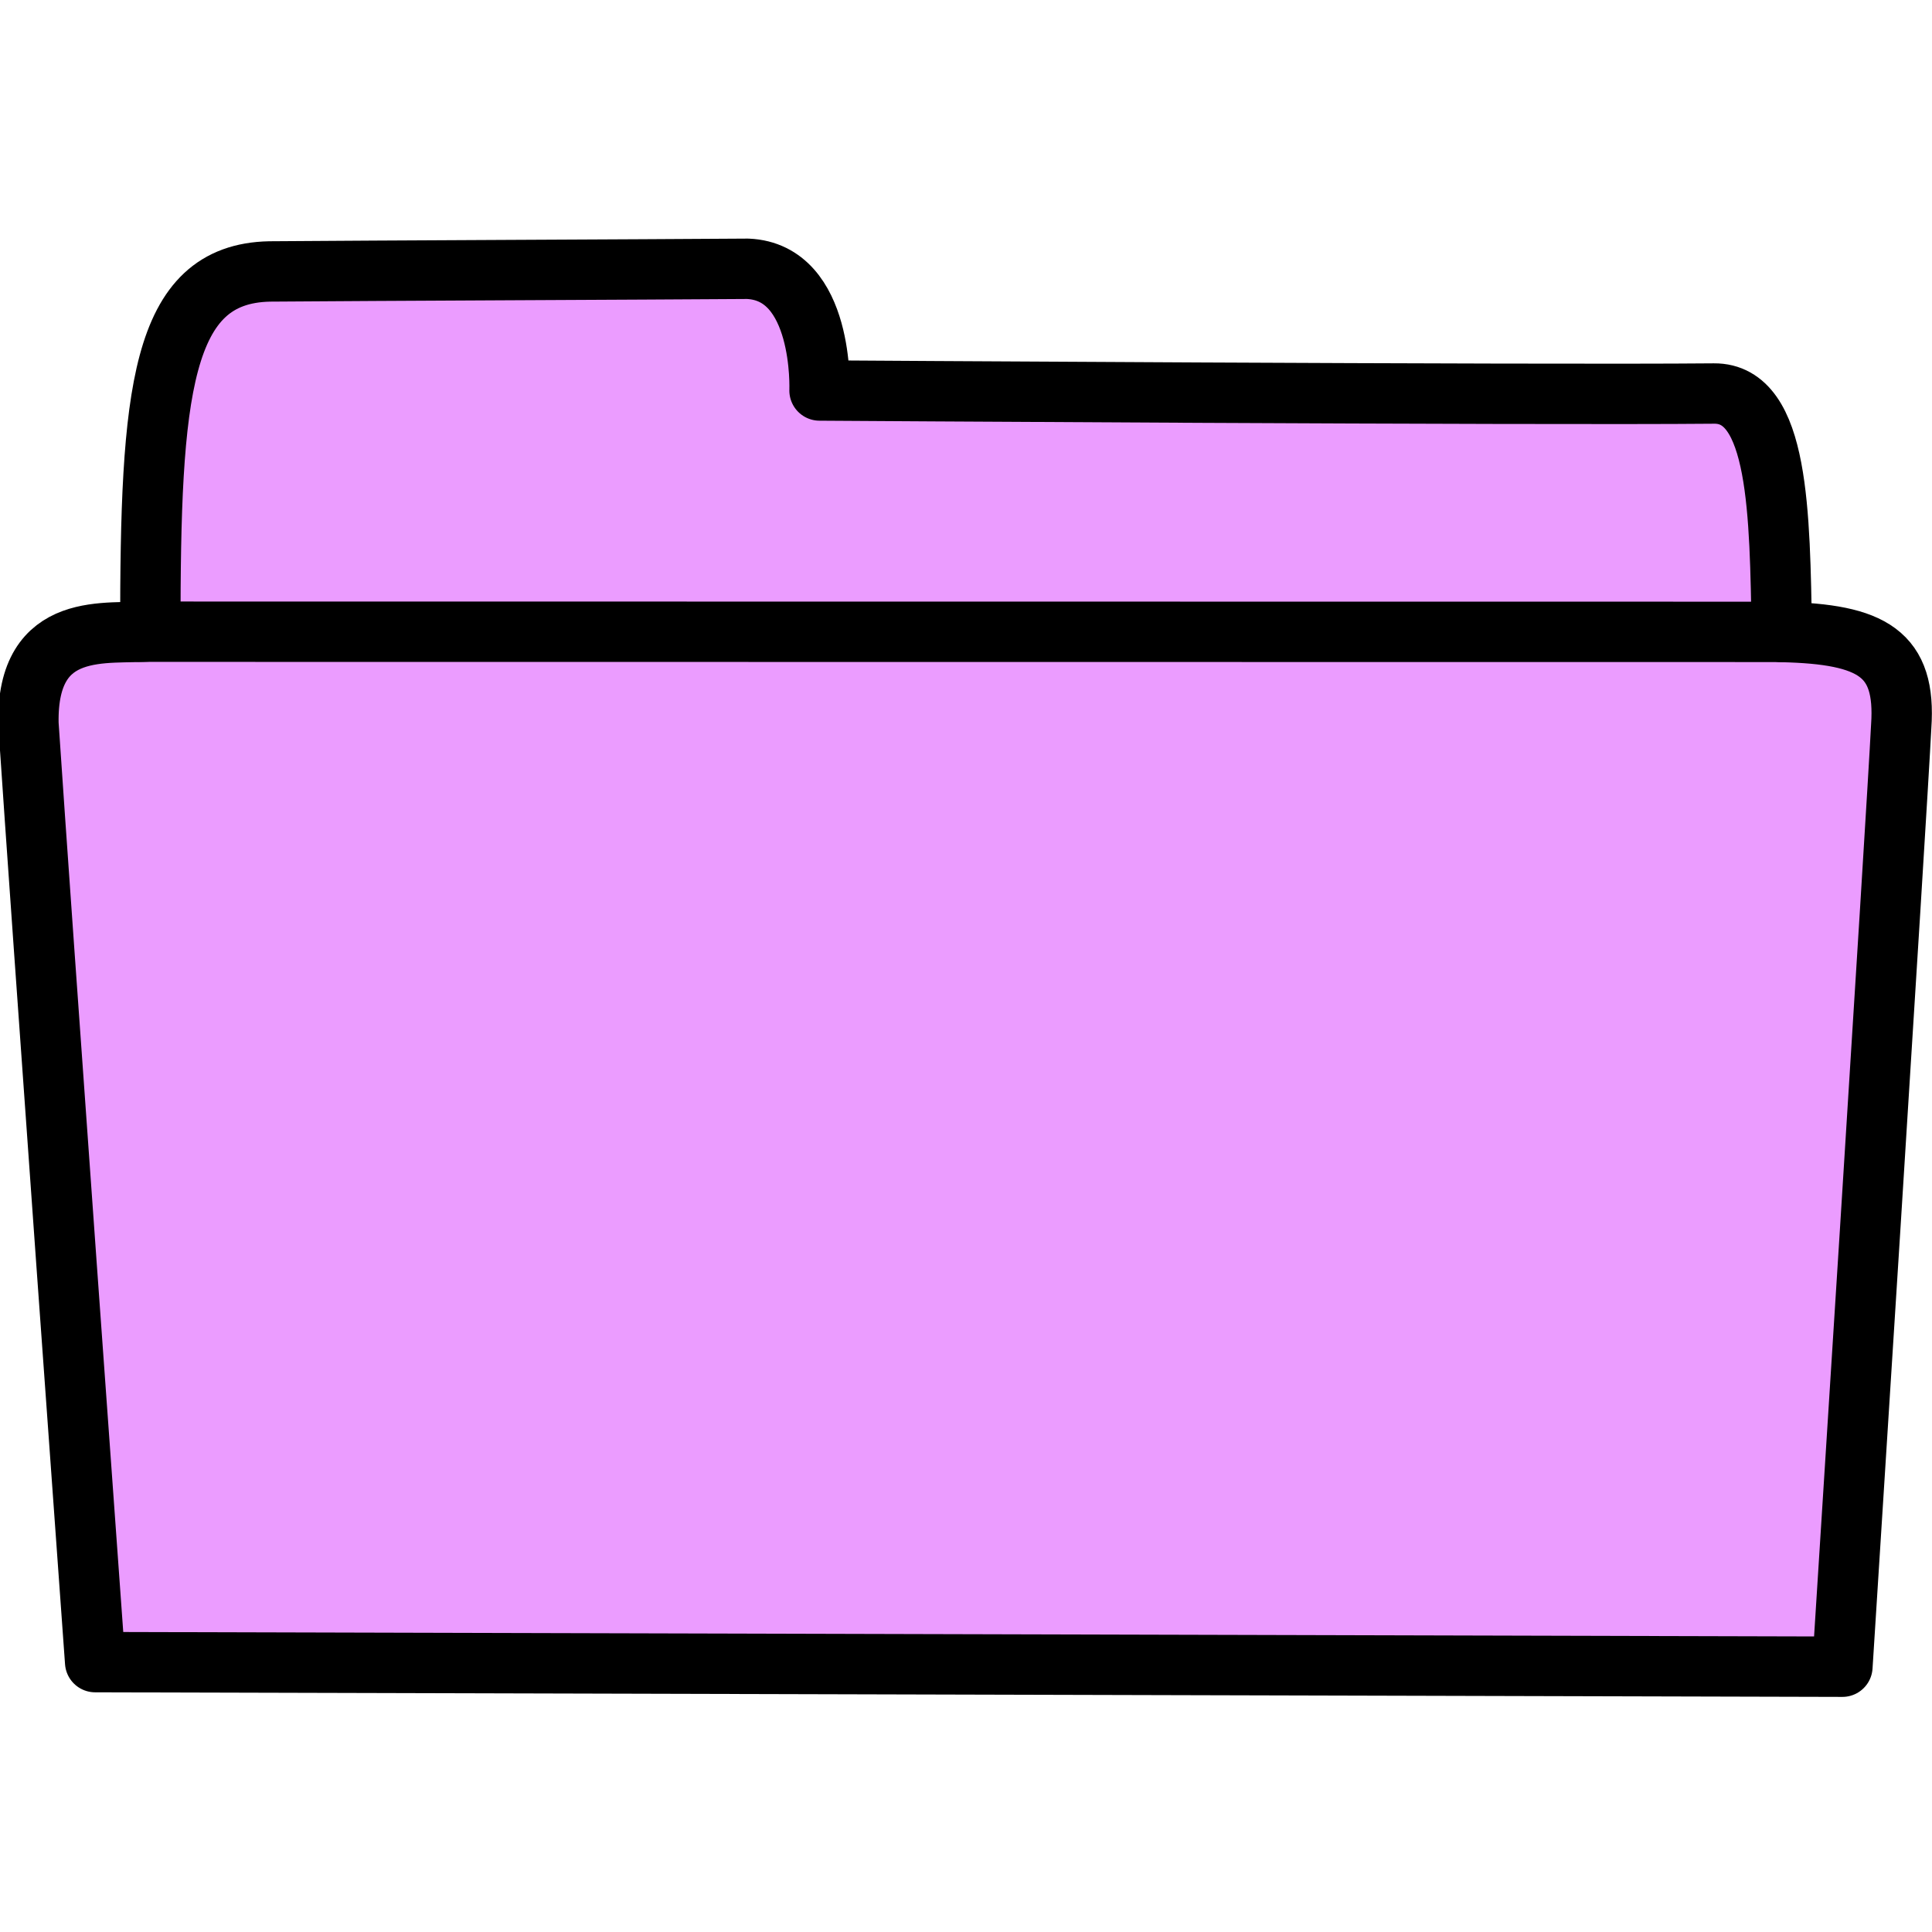 <?xml version="1.0" encoding="UTF-8" standalone="no"?>
<!DOCTYPE svg PUBLIC "-//W3C//DTD SVG 1.1//EN" "http://www.w3.org/Graphics/SVG/1.1/DTD/svg11.dtd">
<svg width="100%" height="100%" viewBox="0 0 32 32" version="1.1" xmlns="http://www.w3.org/2000/svg" xmlns:xlink="http://www.w3.org/1999/xlink" xml:space="preserve" xmlns:serif="http://www.serif.com/" style="fill-rule:evenodd;clip-rule:evenodd;stroke-linecap:round;stroke-linejoin:round;stroke-miterlimit:1.5;">
    <g>
        <path d="M1.576,27.53C1.576,27.53 0.679,15.119 0.471,11.988C0.436,10.236 1.801,10.522 2.49,10.454C2.489,6.509 2.654,4.533 4.466,4.496C6.219,4.482 10.669,4.464 12.384,4.452C13.654,4.505 13.574,6.468 13.574,6.468C13.574,6.468 25.412,6.546 28.389,6.518C29.472,6.508 29.477,8.521 29.513,10.468C31.017,10.502 31.573,10.825 31.49,12.031C31.418,13.47 30.516,27.606 30.516,27.606L1.576,27.53Z" style="fill:rgb(235,156,255);stroke:black;stroke-width:1px;"/>
        <g transform="matrix(1.004,-4.52438e-06,-4.51905e-06,1,-0.022,2)">
            <path d="M2.326,8.463L29.5,8.466" style="fill:none;stroke:black;stroke-width:1px;"/>
        </g>
    </g>
</svg>
